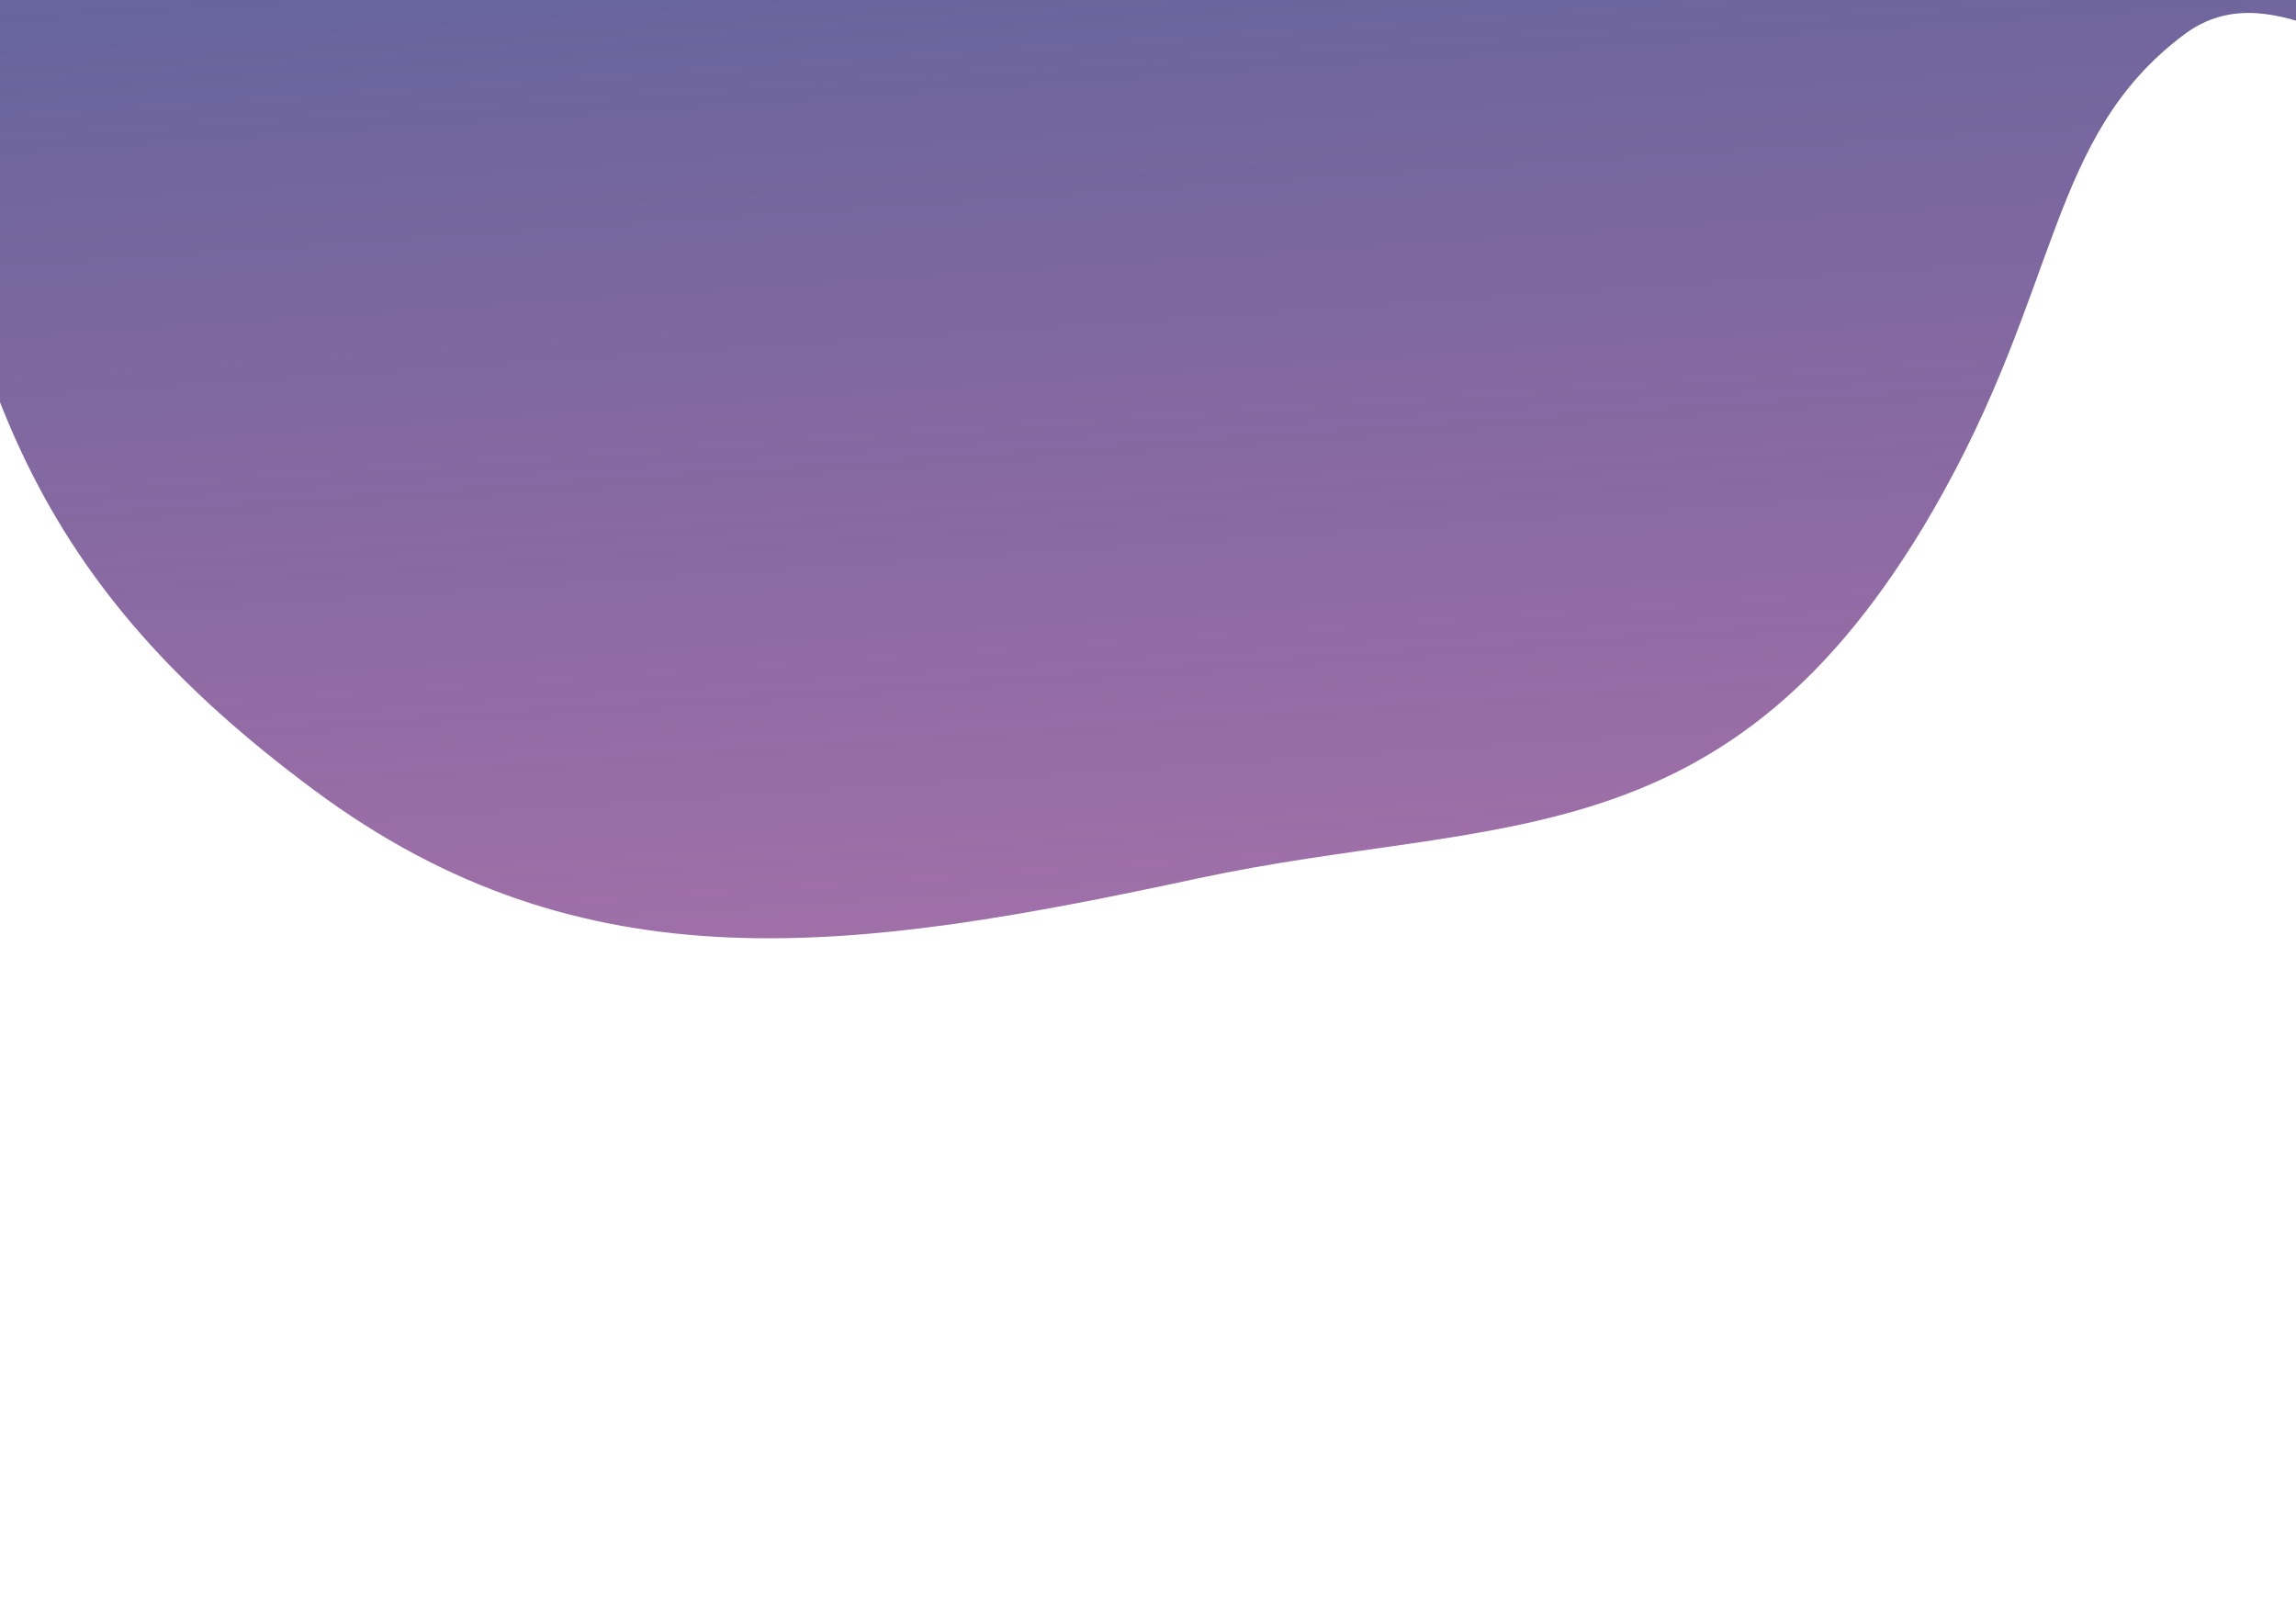 <?xml version="1.0" encoding="utf-8"?>
<!-- Generator: Adobe Illustrator 21.0.0, SVG Export Plug-In . SVG Version: 6.00 Build 0)  -->
<svg version="1.1" id="Layer_1" xmlns="http://www.w3.org/2000/svg" xmlns:xlink="http://www.w3.org/1999/xlink" x="0px" y="0px"
	 viewBox="0 0 1280 892" style="enable-background:new 0 0 1280 892;" xml:space="preserve">
<style type="text/css">
	.st0{fill:url(#SVGID_1_);}
</style>
<linearGradient id="SVGID_1_" gradientUnits="userSpaceOnUse" x1="663.538" y1="-154.015" x2="728.929" y2="825.16" gradientTransform="matrix(1 0 0 1 0 -186)">
	<stop  offset="0" style="stop-color:#426598"/>
	<stop  offset="1" style="stop-color:#7B247C;stop-opacity:0.63"/>
</linearGradient>
<path class="st0" d="M1401.8-218c0,0,29.7,146.5,0,216c-40.8,95.7-118.8-27.8-184.1,21.2c-76.6,57.4-68.4,141.5-140.2,265.6
	C963.2,482,834,454,668.1,489.6c-191.5,41.1-342,63.4-493.7-49.7C22.7,327-24,217-49.1-2c-9.6-82.9,0-216,0-216L1401.8-218
	L1401.8-218z"/>
</svg>
